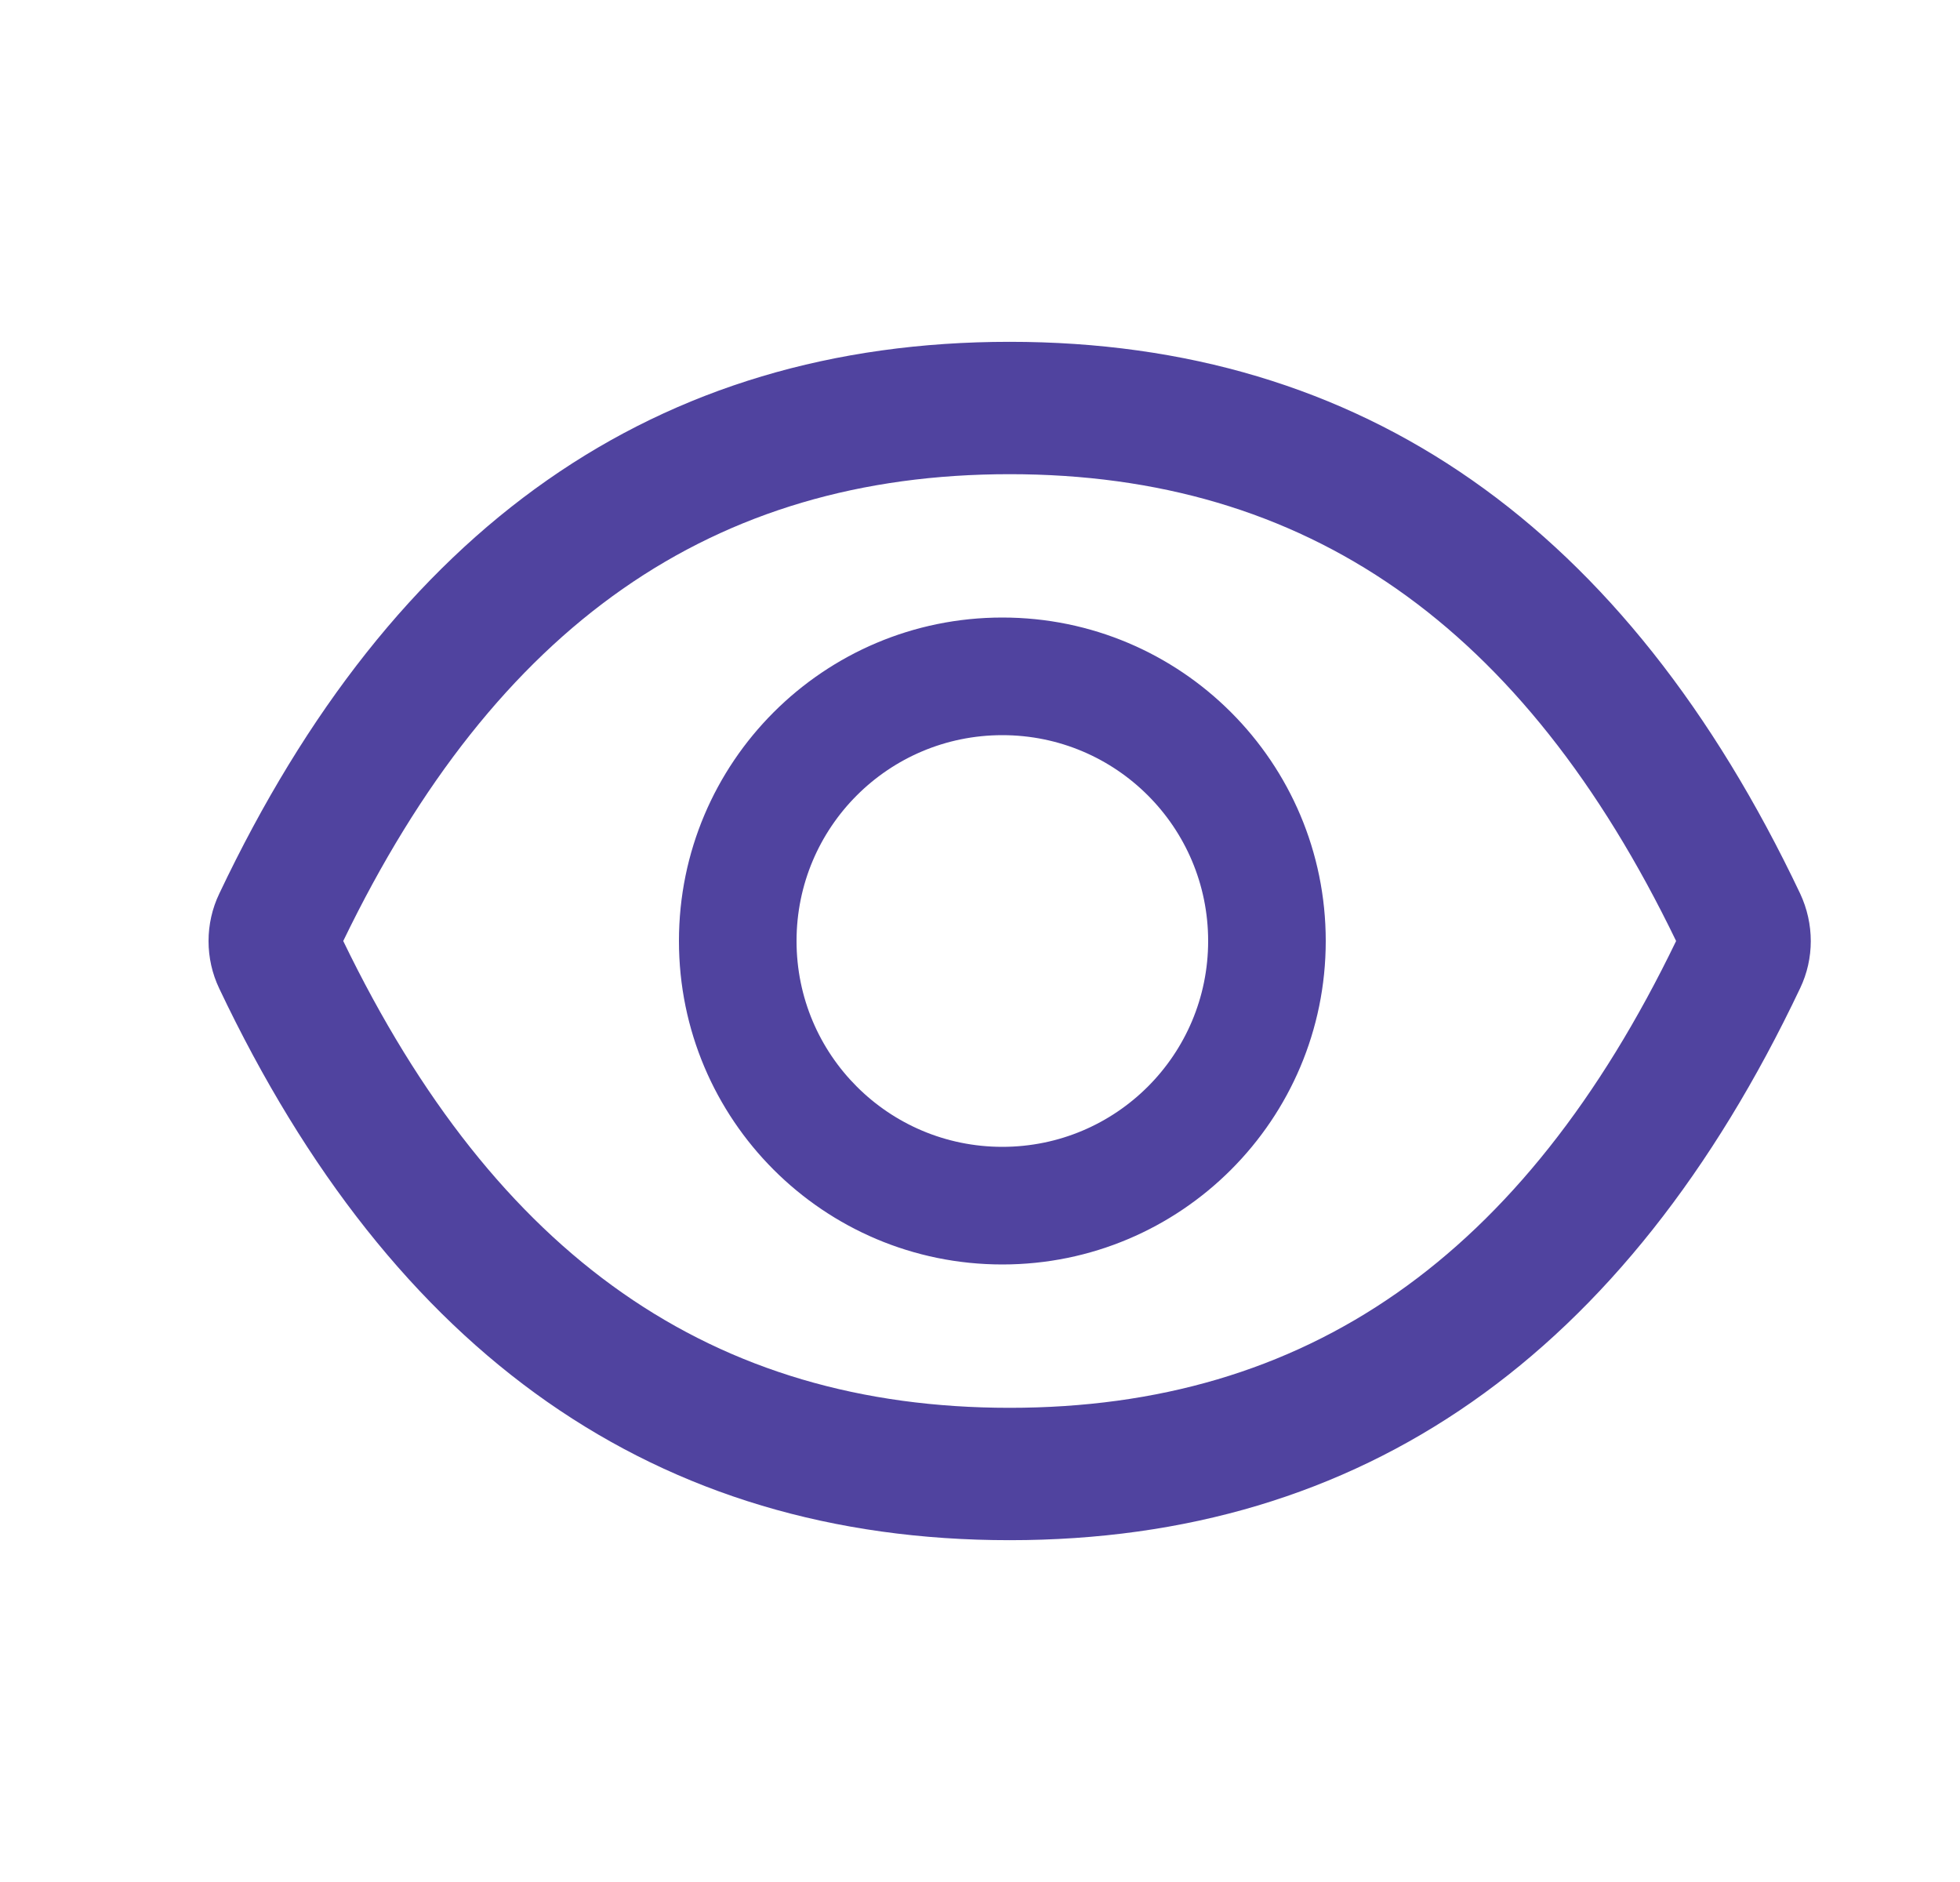 <svg width="25" height="24" viewBox="0 0 25 24" fill="none" xmlns="http://www.w3.org/2000/svg">
<path d="M22.961 11.395C20.739 6.715 17.381 4.359 12.878 4.359C8.374 4.359 5.017 6.715 2.796 11.398C2.706 11.586 2.66 11.793 2.66 12.001C2.66 12.21 2.706 12.416 2.796 12.605C5.017 17.285 8.376 19.641 12.878 19.641C17.383 19.641 20.739 17.285 22.961 12.602C23.142 12.223 23.142 11.782 22.961 11.395ZM12.878 17.953C9.098 17.953 6.33 16.036 4.378 12C6.33 7.964 9.098 6.047 12.878 6.047C16.659 6.047 19.427 7.964 21.379 12C19.429 16.036 16.661 17.953 12.878 17.953ZM12.785 7.875C10.506 7.875 8.66 9.722 8.66 12C8.66 14.278 10.506 16.125 12.785 16.125C15.063 16.125 16.91 14.278 16.91 12C16.91 9.722 15.063 7.875 12.785 7.875ZM12.785 14.625C11.334 14.625 10.16 13.451 10.16 12C10.16 10.549 11.334 9.375 12.785 9.375C14.235 9.375 15.41 10.549 15.41 12C15.41 13.451 14.235 14.625 12.785 14.625Z" fill="#50439F"/>
</svg>
